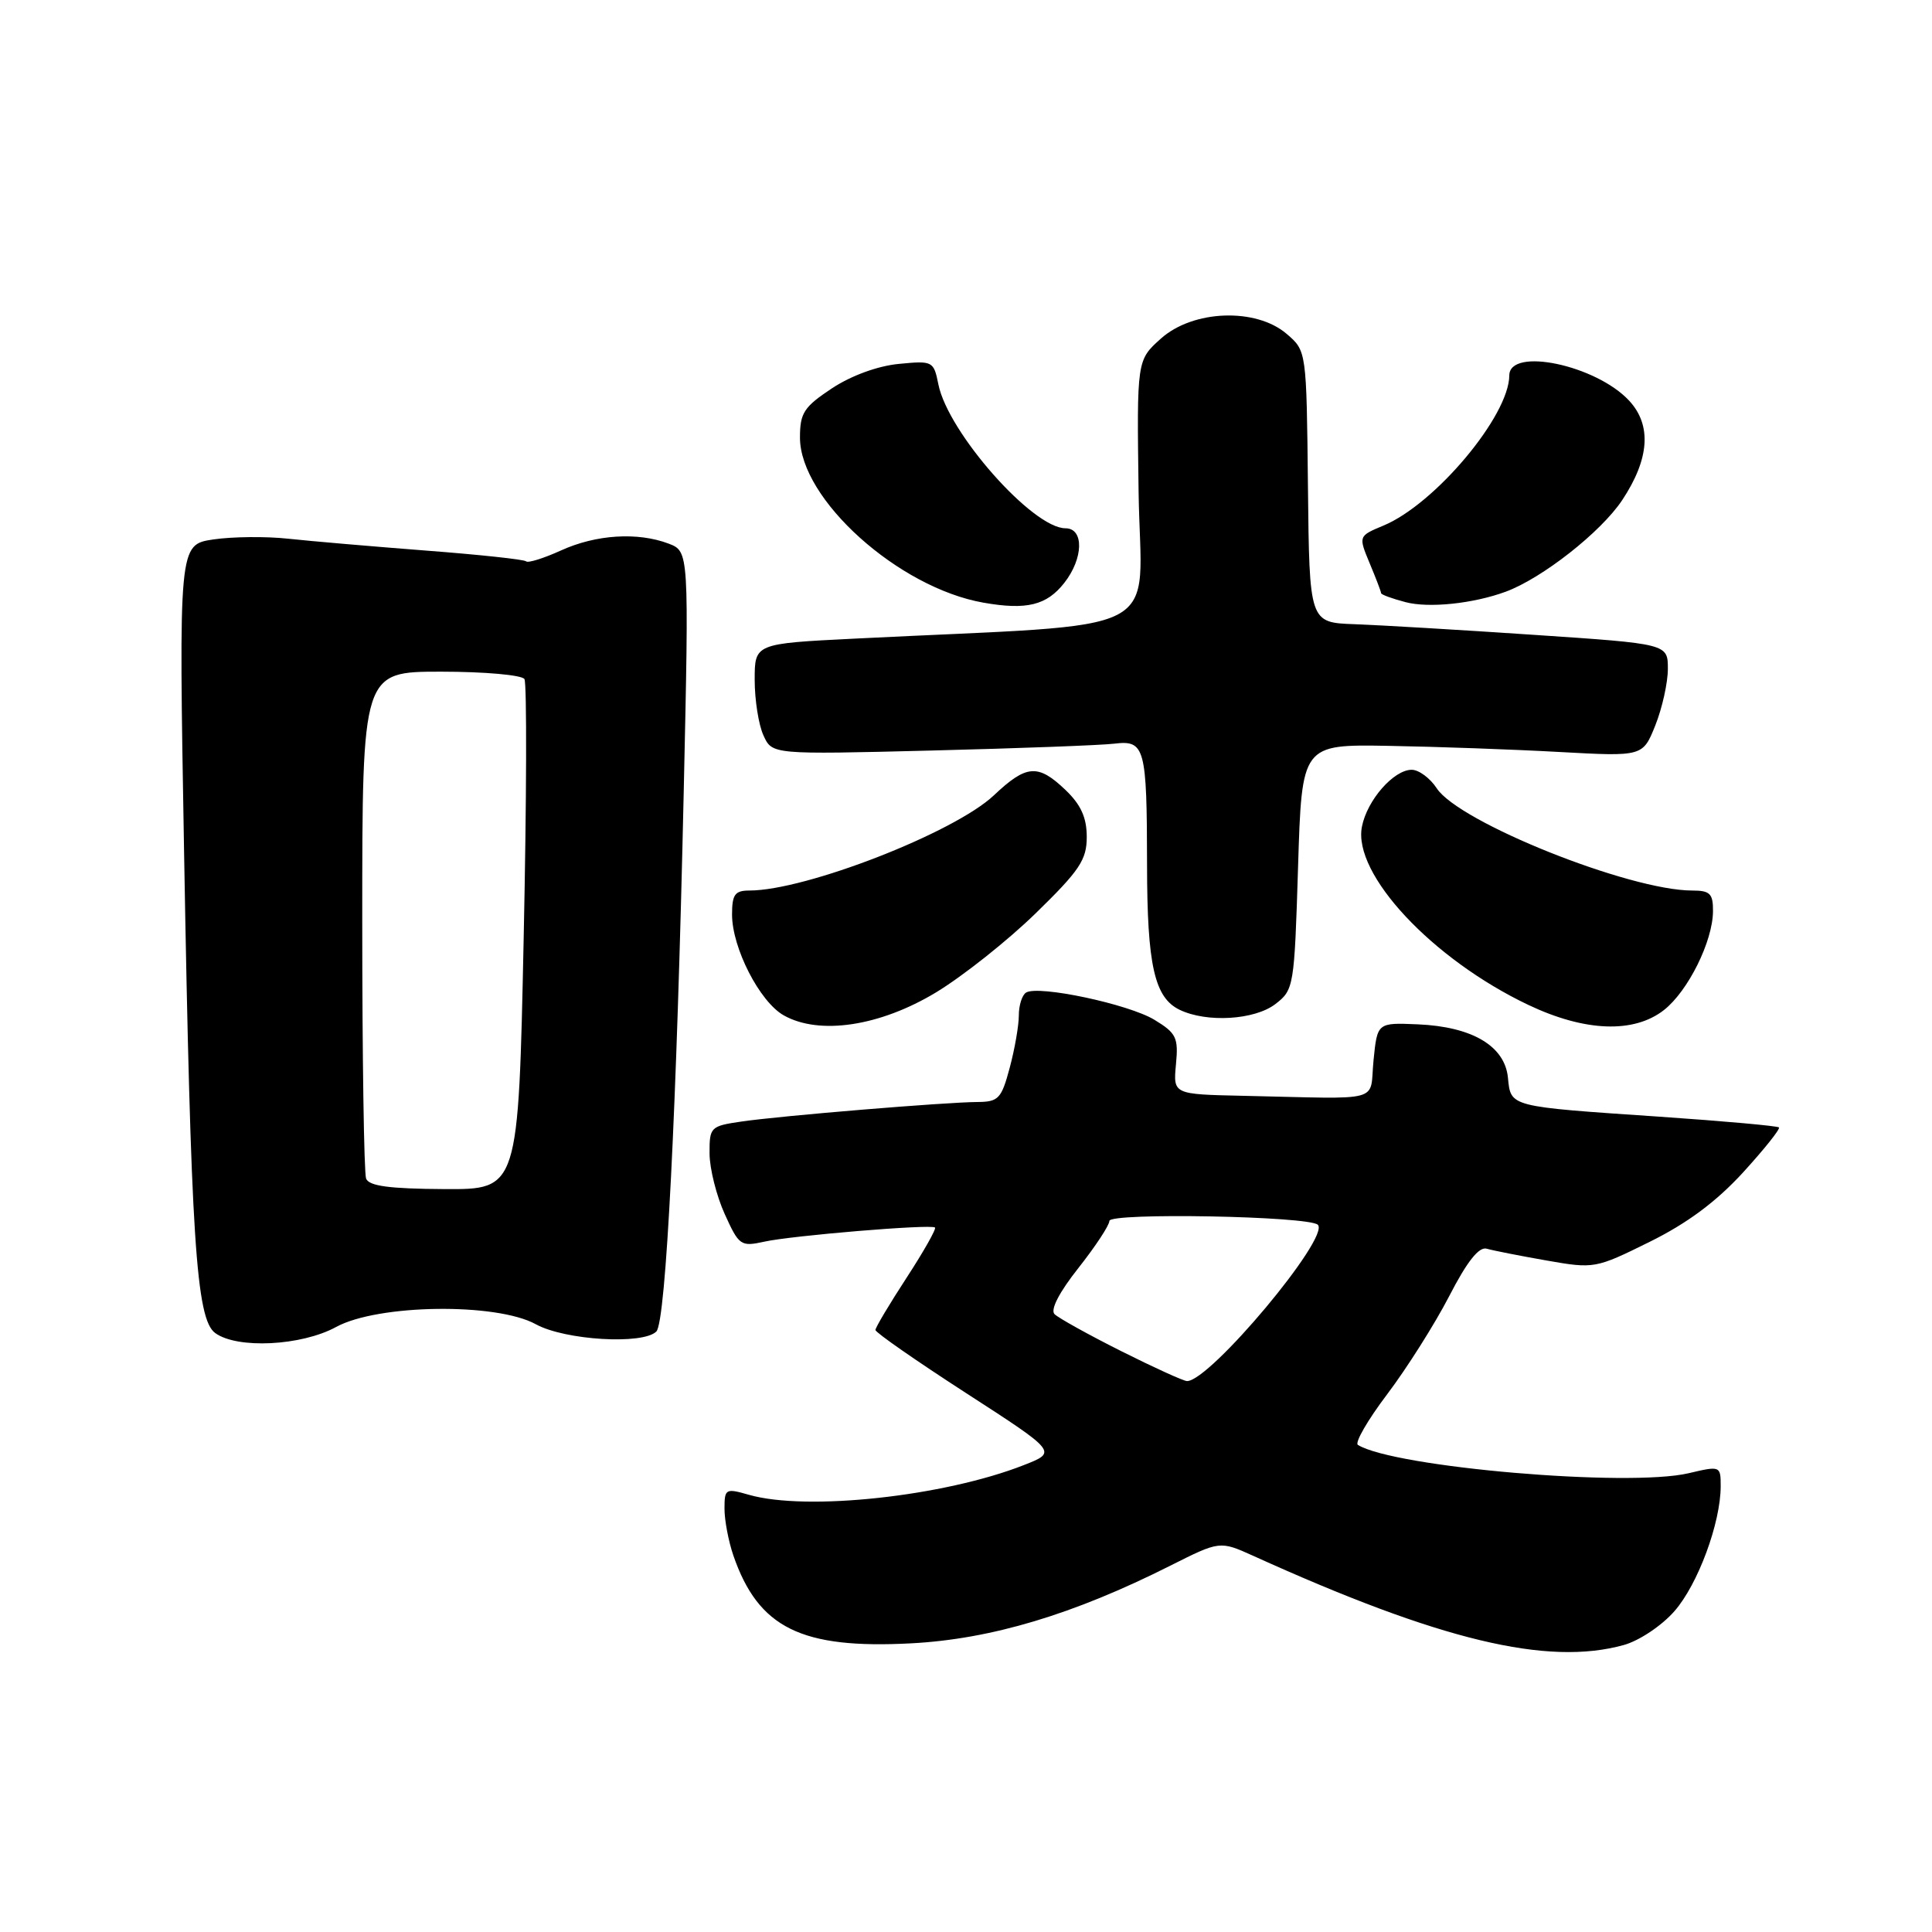 <?xml version="1.0" encoding="UTF-8" standalone="no"?>
<!DOCTYPE svg PUBLIC "-//W3C//DTD SVG 1.1//EN" "http://www.w3.org/Graphics/SVG/1.1/DTD/svg11.dtd" >
<svg xmlns="http://www.w3.org/2000/svg" xmlns:xlink="http://www.w3.org/1999/xlink" version="1.1" viewBox="0 0 256 256">
 <g >
 <path fill="currentColor"
d=" M 215.17 217.97 C 217.21 217.40 220.18 215.42 221.87 213.49 C 224.98 209.95 228.00 201.79 228.00 196.92 C 228.00 194.24 227.95 194.22 223.75 195.21 C 215.74 197.09 184.75 194.43 179.93 191.46 C 179.48 191.18 181.23 188.15 183.82 184.73 C 186.41 181.30 190.10 175.47 192.02 171.76 C 194.40 167.14 195.97 165.16 197.00 165.46 C 197.82 165.70 201.38 166.40 204.91 167.02 C 211.24 168.13 211.41 168.10 218.57 164.56 C 223.56 162.10 227.41 159.23 230.95 155.37 C 233.77 152.28 235.92 149.59 235.72 149.39 C 235.52 149.19 228.41 148.55 219.93 147.97 C 199.86 146.61 200.20 146.70 199.81 142.80 C 199.40 138.60 195.07 136.04 187.87 135.73 C 182.50 135.50 182.50 135.50 182.00 140.50 C 181.43 146.20 183.61 145.61 164.72 145.20 C 155.45 145.00 155.45 145.00 155.82 141.05 C 156.16 137.49 155.88 136.90 152.97 135.13 C 149.55 133.05 137.59 130.51 135.96 131.52 C 135.43 131.85 135.00 133.21 135.00 134.54 C 135.00 135.88 134.46 139.00 133.79 141.49 C 132.70 145.58 132.30 146.00 129.54 146.02 C 125.33 146.04 103.42 147.85 98.25 148.61 C 94.14 149.21 94.00 149.34 94.02 152.86 C 94.03 154.86 94.94 158.47 96.03 160.87 C 97.92 165.05 98.16 165.21 101.26 164.53 C 104.90 163.72 123.29 162.19 123.89 162.65 C 124.10 162.81 122.41 165.80 120.14 169.29 C 117.86 172.78 116.00 175.91 116.00 176.23 C 116.00 176.56 121.42 180.33 128.04 184.61 C 140.09 192.40 140.09 192.40 135.67 194.13 C 125.08 198.29 106.88 200.26 99.24 198.07 C 96.14 197.18 96.00 197.26 96.00 199.92 C 96.00 201.45 96.53 204.23 97.17 206.10 C 100.49 215.72 106.17 218.52 120.74 217.75 C 131.34 217.19 142.25 213.92 155.07 207.46 C 161.64 204.16 161.64 204.16 166.07 206.16 C 190.80 217.37 205.03 220.79 215.17 217.97 Z  M 44.54 175.83 C 50.07 172.81 65.77 172.59 71.00 175.47 C 74.85 177.59 85.19 178.21 86.97 176.43 C 88.24 175.16 89.67 146.96 90.60 104.78 C 91.30 73.07 91.30 73.07 88.59 72.03 C 84.49 70.48 78.98 70.82 74.33 72.94 C 72.04 73.98 69.96 74.63 69.71 74.38 C 69.47 74.13 63.47 73.49 56.38 72.95 C 49.30 72.40 41.10 71.70 38.17 71.38 C 35.24 71.06 30.78 71.11 28.26 71.48 C 23.68 72.17 23.68 72.17 24.39 112.84 C 25.29 164.13 25.98 174.78 28.51 176.63 C 31.43 178.77 39.95 178.34 44.54 175.83 Z  M 124.04 131.49 C 127.59 129.34 133.54 124.62 137.25 121.00 C 143.06 115.34 144.00 113.93 144.00 110.90 C 144.00 108.34 143.23 106.64 141.20 104.69 C 137.54 101.19 136.02 101.30 131.69 105.39 C 126.43 110.34 106.77 118.00 99.29 118.00 C 97.38 118.00 97.00 118.53 97.00 121.18 C 97.00 125.60 100.66 132.74 103.85 134.54 C 108.57 137.20 116.60 135.99 124.04 131.49 Z  M 220.49 133.83 C 223.68 131.32 226.95 124.74 226.98 120.75 C 227.00 118.41 226.59 118.00 224.23 118.00 C 215.91 118.00 193.34 108.97 190.38 104.46 C 189.50 103.11 188.00 102.00 187.06 102.00 C 184.67 102.00 181.14 106.03 180.46 109.55 C 179.24 115.82 189.77 127.09 202.50 133.15 C 210.01 136.72 216.50 136.96 220.49 133.83 Z  M 169.00 133.04 C 171.44 131.16 171.51 130.75 172.00 114.87 C 172.50 98.63 172.50 98.63 184.00 98.83 C 190.32 98.94 200.49 99.30 206.59 99.64 C 217.68 100.25 217.68 100.25 219.34 96.11 C 220.25 93.83 221.00 90.46 221.00 88.63 C 221.00 85.31 221.00 85.31 203.25 84.12 C 193.49 83.46 182.80 82.83 179.50 82.71 C 173.50 82.50 173.50 82.50 173.31 64.50 C 173.12 46.50 173.12 46.50 170.50 44.25 C 166.43 40.75 158.09 41.05 153.83 44.86 C 150.63 47.72 150.63 47.72 150.87 65.21 C 151.15 84.79 155.59 82.50 113.25 84.62 C 100.00 85.28 100.00 85.28 100.00 90.09 C 100.00 92.74 100.52 96.05 101.16 97.44 C 102.31 99.98 102.31 99.98 123.41 99.45 C 135.01 99.16 145.92 98.75 147.65 98.54 C 151.71 98.05 151.97 99.01 151.99 114.60 C 152.00 127.88 152.97 132.19 156.30 133.80 C 159.90 135.54 166.24 135.16 169.00 133.04 Z  M 141.02 77.24 C 143.57 74.00 143.66 70.00 141.18 70.00 C 136.83 70.00 125.61 57.30 124.34 50.93 C 123.72 47.85 123.60 47.78 119.09 48.22 C 116.30 48.49 112.79 49.77 110.23 51.46 C 106.52 53.92 106.00 54.72 106.00 57.98 C 106.00 66.15 119.05 77.89 130.33 79.86 C 136.03 80.86 138.69 80.21 141.02 77.24 Z  M 199.50 78.41 C 204.34 76.63 212.14 70.50 214.95 66.27 C 218.58 60.79 218.88 56.33 215.86 53.08 C 211.46 48.36 200.01 45.96 199.99 49.75 C 199.96 55.10 190.17 66.78 183.32 69.64 C 179.99 71.03 179.99 71.03 181.49 74.64 C 182.32 76.62 183.00 78.40 183.00 78.59 C 183.00 78.79 184.46 79.32 186.25 79.79 C 189.35 80.60 195.19 79.99 199.50 78.41 Z  M 148.56 179.03 C 144.22 176.85 140.24 174.64 139.73 174.13 C 139.15 173.55 140.36 171.22 142.90 168.01 C 145.15 165.16 147.00 162.35 147.00 161.78 C 147.00 160.65 173.47 161.14 174.62 162.29 C 176.28 163.95 160.33 183.00 157.29 183.00 C 156.84 183.00 152.91 181.21 148.56 179.03 Z  M 48.51 156.17 C 48.23 155.44 48.00 140.02 48.00 121.92 C 48.00 89.00 48.00 89.00 58.44 89.00 C 64.18 89.00 69.15 89.44 69.49 89.98 C 69.82 90.52 69.78 105.96 69.39 124.29 C 68.69 157.62 68.69 157.62 58.86 157.56 C 51.62 157.52 48.89 157.16 48.51 156.17 Z "/>
</g>
</svg>